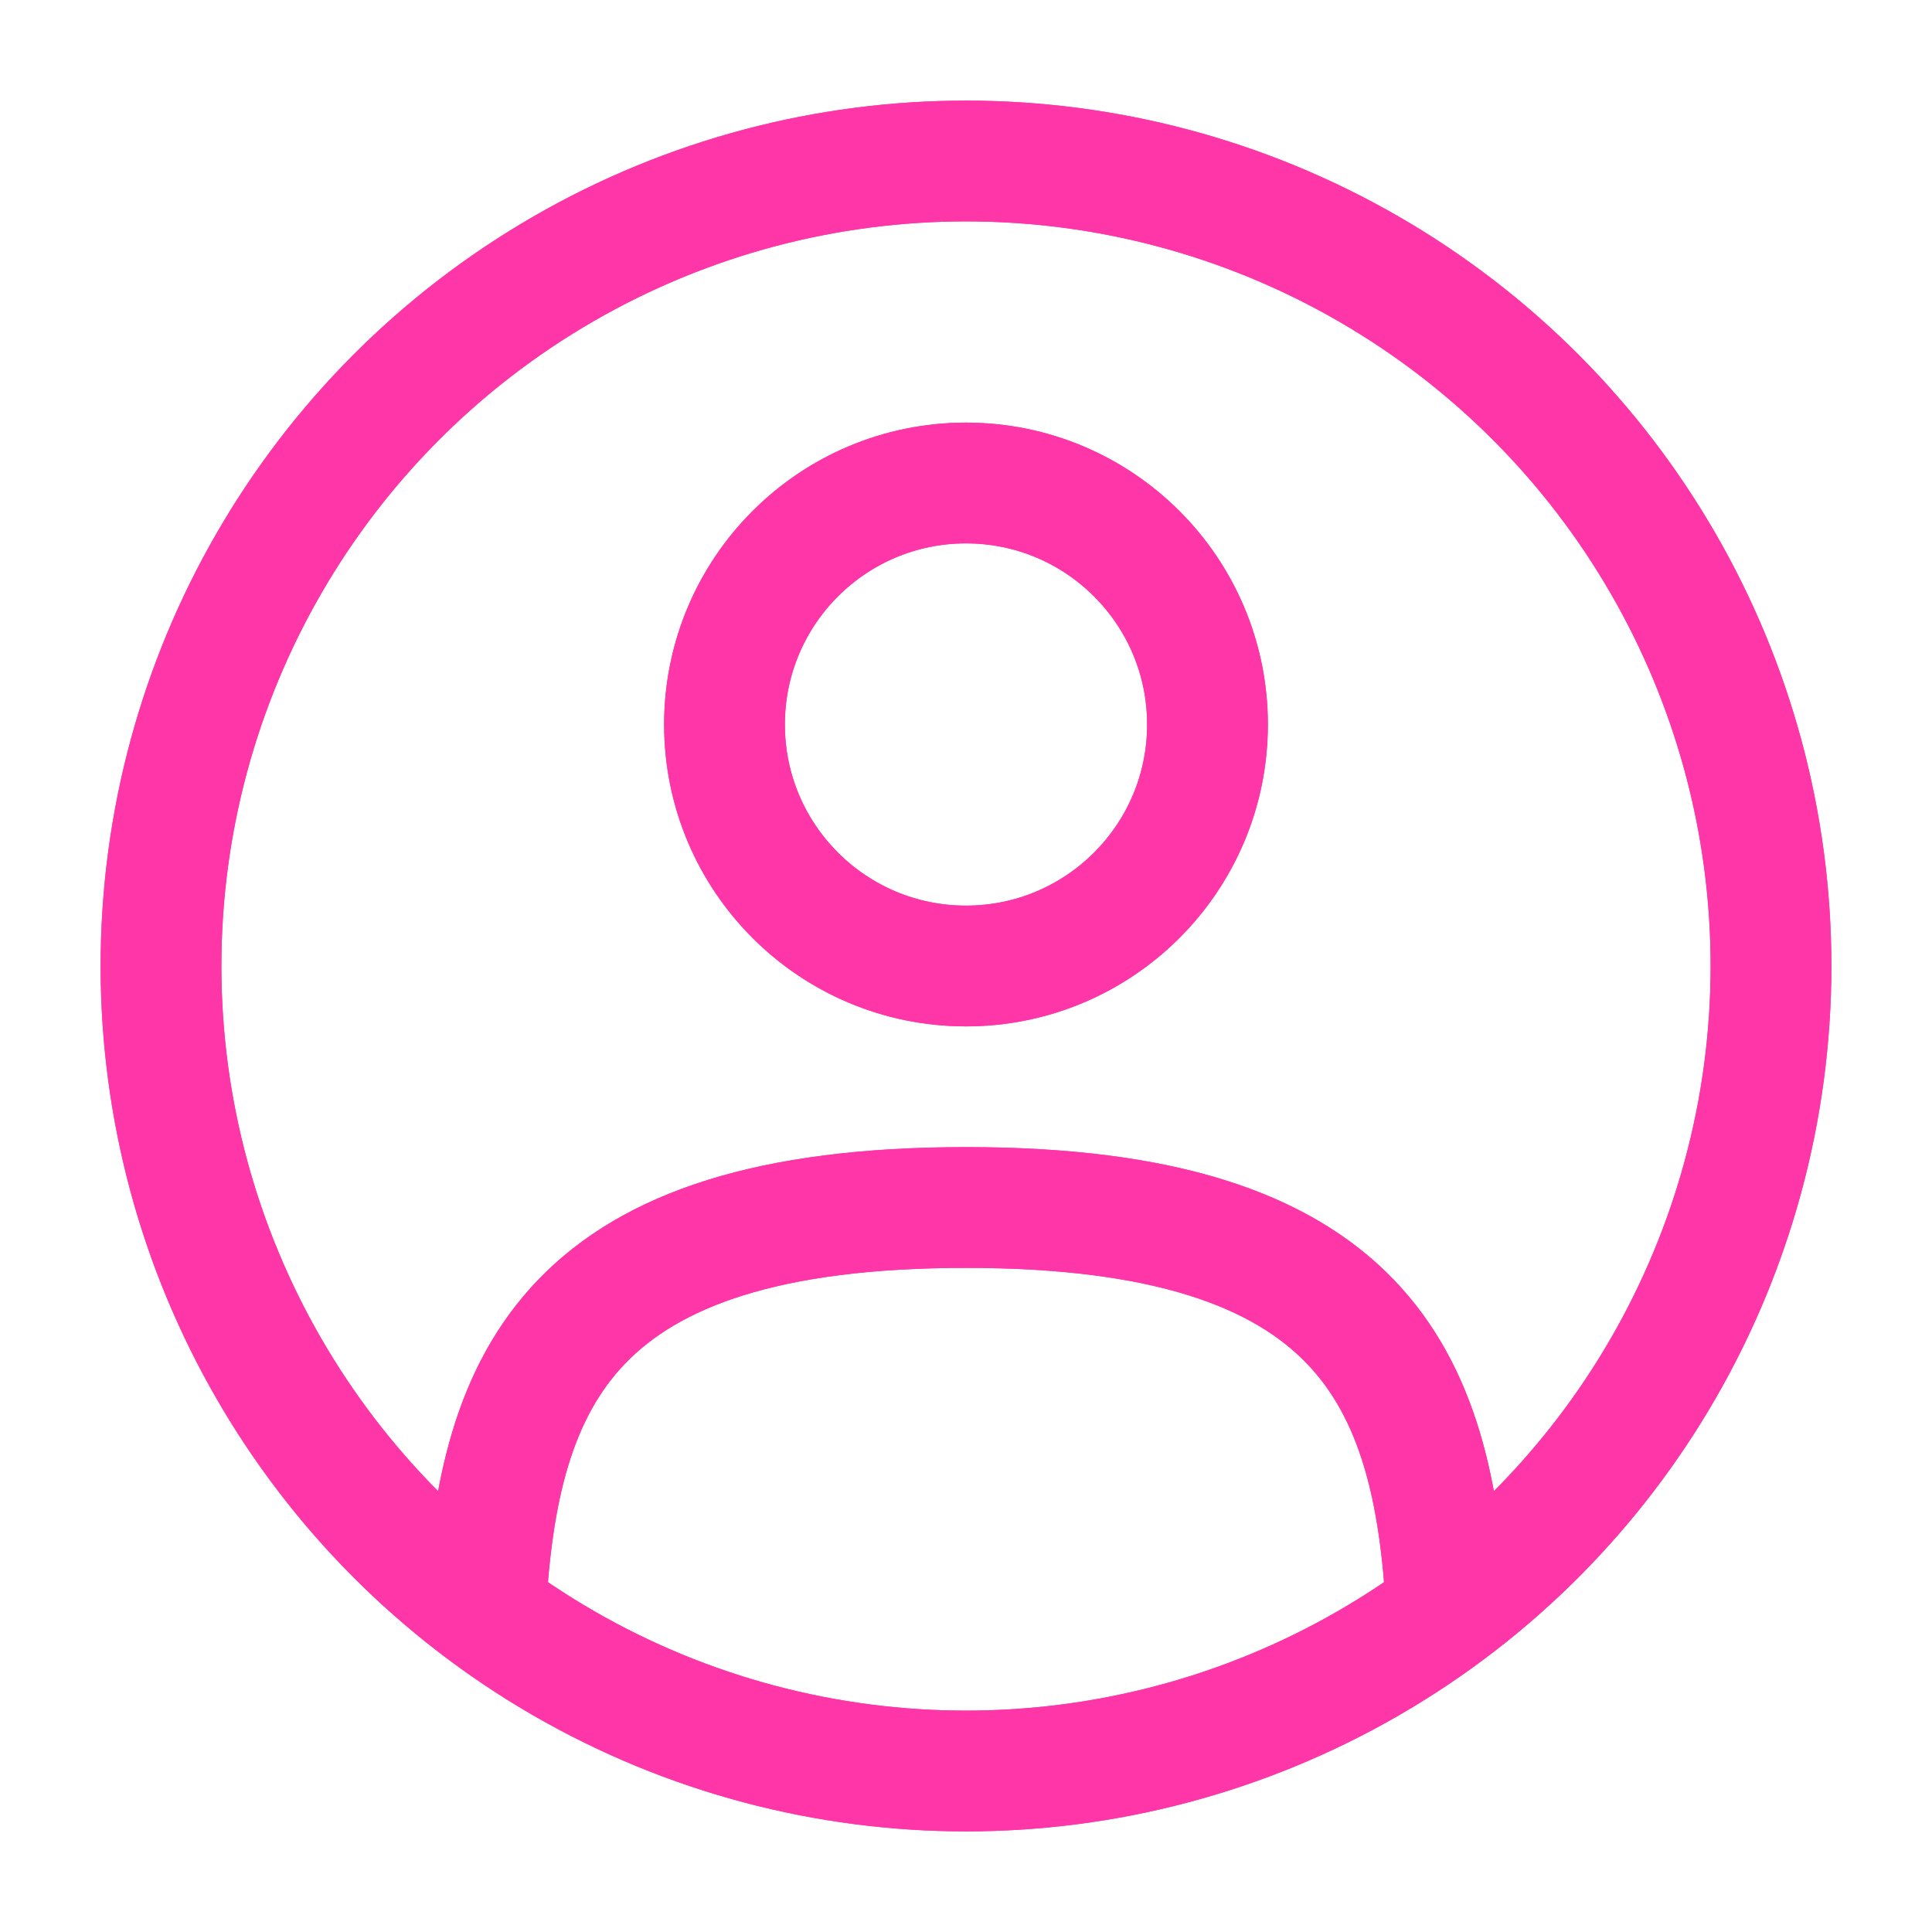 <svg viewBox="0 0 24 24" fill="none" xmlns="http://www.w3.org/2000/svg"><g id="SVGRepo_bgCarrier" stroke-width="0"></g><g id="SVGRepo_tracerCarrier" stroke-linecap="round" stroke-linejoin="round" stroke="#CCCCCC" stroke-width="0.336"> <circle cx="12" cy="9" r="3" stroke="#ff36a8" stroke-width="1.5"></circle> <circle cx="12" cy="12" r="10" stroke="#ff36a8" stroke-width="1.5"></circle> <path d="M17.969 20C17.81 17.108 16.925 15 12 15C7.075 15 6.19 17.108 6.031 20" stroke="#ff36a8" stroke-width="1.5" stroke-linecap="round"></path> </g><g id="SVGRepo_iconCarrier"> <circle cx="12" cy="9" r="3" stroke="#ff36a8" stroke-width="1.5"></circle> <circle cx="12" cy="12" r="10" stroke="#ff36a8" stroke-width="1.5"></circle> <path d="M17.969 20C17.81 17.108 16.925 15 12 15C7.075 15 6.19 17.108 6.031 20" stroke="#ff36a8" stroke-width="1.5" stroke-linecap="round"></path> </g></svg>
